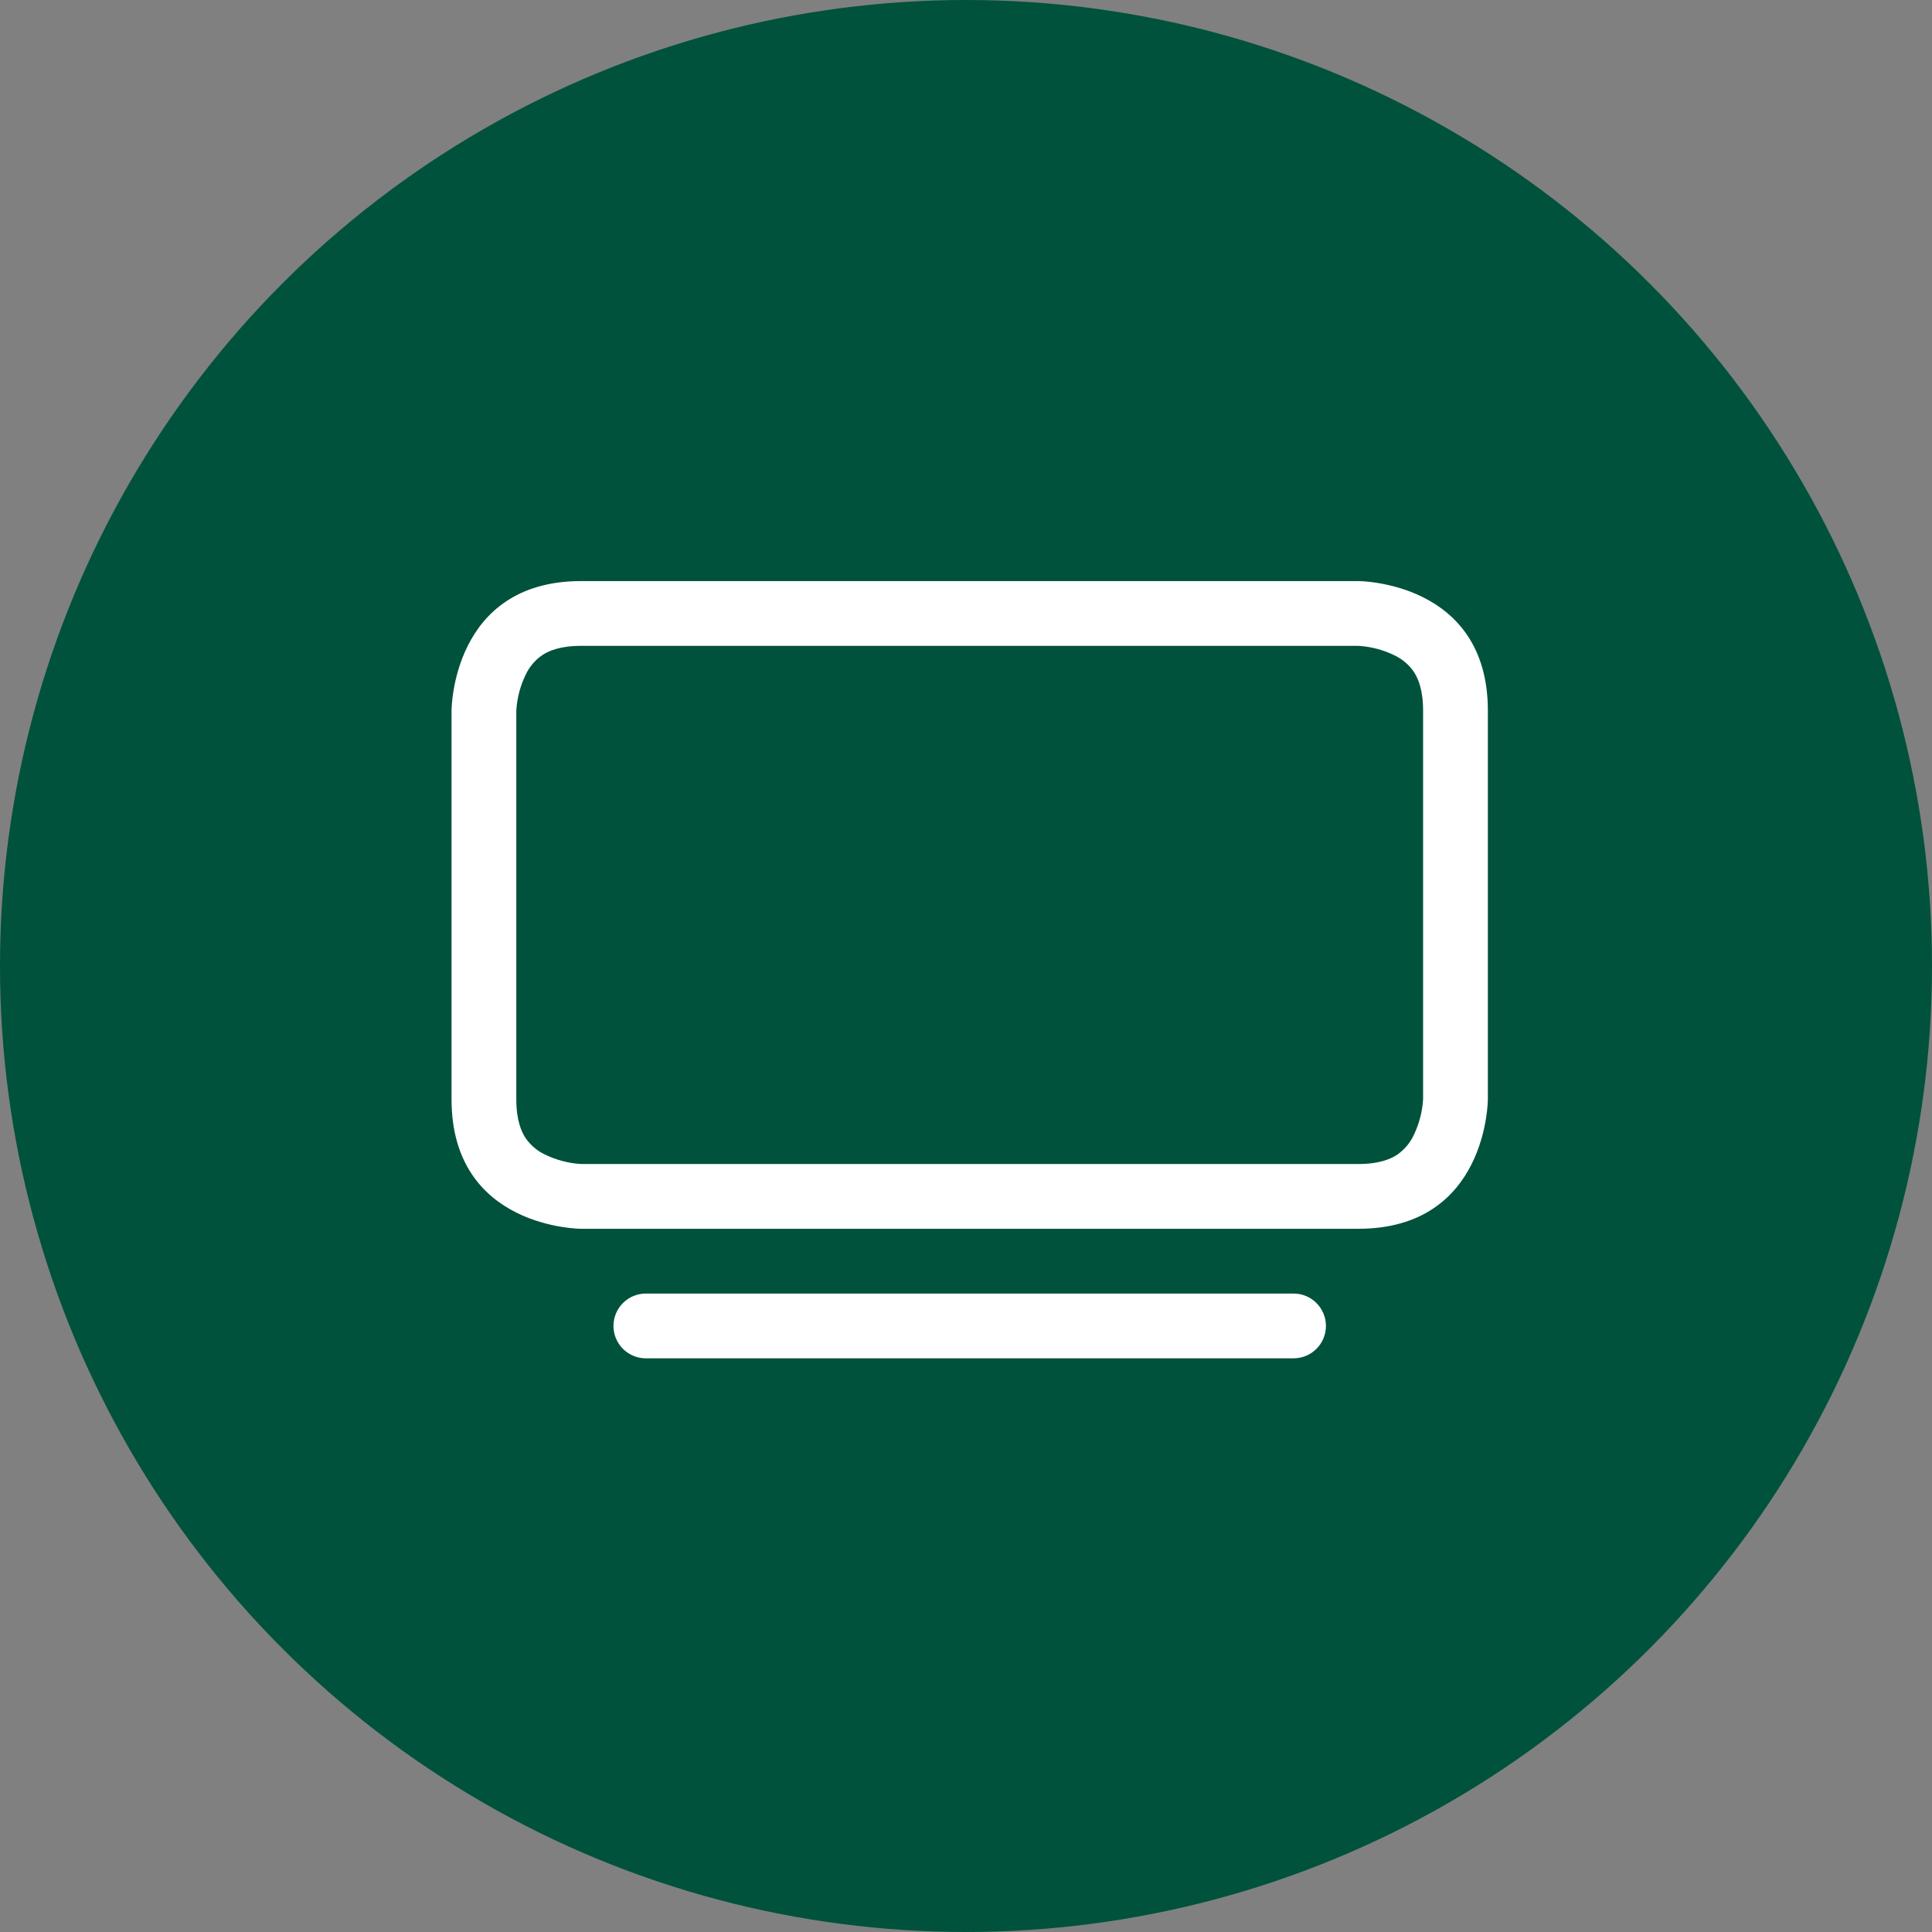 <svg width="220" height="220" viewBox="0 0 220 220" fill="none" xmlns="http://www.w3.org/2000/svg">
<rect x="0" y="0" width="220" height="220" fill="#808080" stroke="none"/>
<circle cx="110" cy="110" r="110" fill="#00523C"/>
<g clip-path="url(#clip0)">
<path d="M69.856 150.987C69.856 150.009 70.245 149.071 70.936 148.379C71.628 147.687 72.566 147.299 73.544 147.299H147.299C148.277 147.299 149.215 147.687 149.906 148.379C150.598 149.071 150.987 150.009 150.987 150.987C150.987 151.965 150.598 152.903 149.906 153.594C149.215 154.286 148.277 154.674 147.299 154.674H73.544C72.566 154.674 71.628 154.286 70.936 153.594C70.245 152.903 69.856 151.965 69.856 150.987ZM154.608 73.544L154.785 73.552C156.163 73.645 157.51 74.003 158.753 74.606C159.648 75.023 160.417 75.669 160.98 76.48C161.474 77.217 162.05 78.523 162.05 80.92V125.106L162.042 125.283C161.948 126.661 161.59 128.008 160.988 129.251C160.571 130.146 159.924 130.915 159.114 131.479C158.377 131.973 157.071 132.548 154.674 132.548H66.235L66.058 132.541C64.68 132.446 63.333 132.088 62.09 131.486C61.195 131.069 60.427 130.423 59.862 129.613C59.368 128.875 58.793 127.57 58.793 125.173V80.986L58.8 80.809C58.894 79.431 59.252 78.084 59.855 76.841C60.272 75.946 60.918 75.178 61.728 74.614C62.466 74.12 63.772 73.544 66.169 73.544H154.608ZM154.674 66.169H66.169C51.418 66.169 51.418 80.92 51.418 80.92V125.173C51.418 139.923 66.169 139.923 66.169 139.923H154.674C169.425 139.923 169.425 125.173 169.425 125.173V80.92C169.425 66.169 154.674 66.169 154.674 66.169Z" fill="white"/>
</g>
<defs>
<clipPath id="clip0">
<rect width="118.008" height="118.008" fill="white" transform="translate(51.418 51.418)"/>
</clipPath>
</defs>
</svg>
